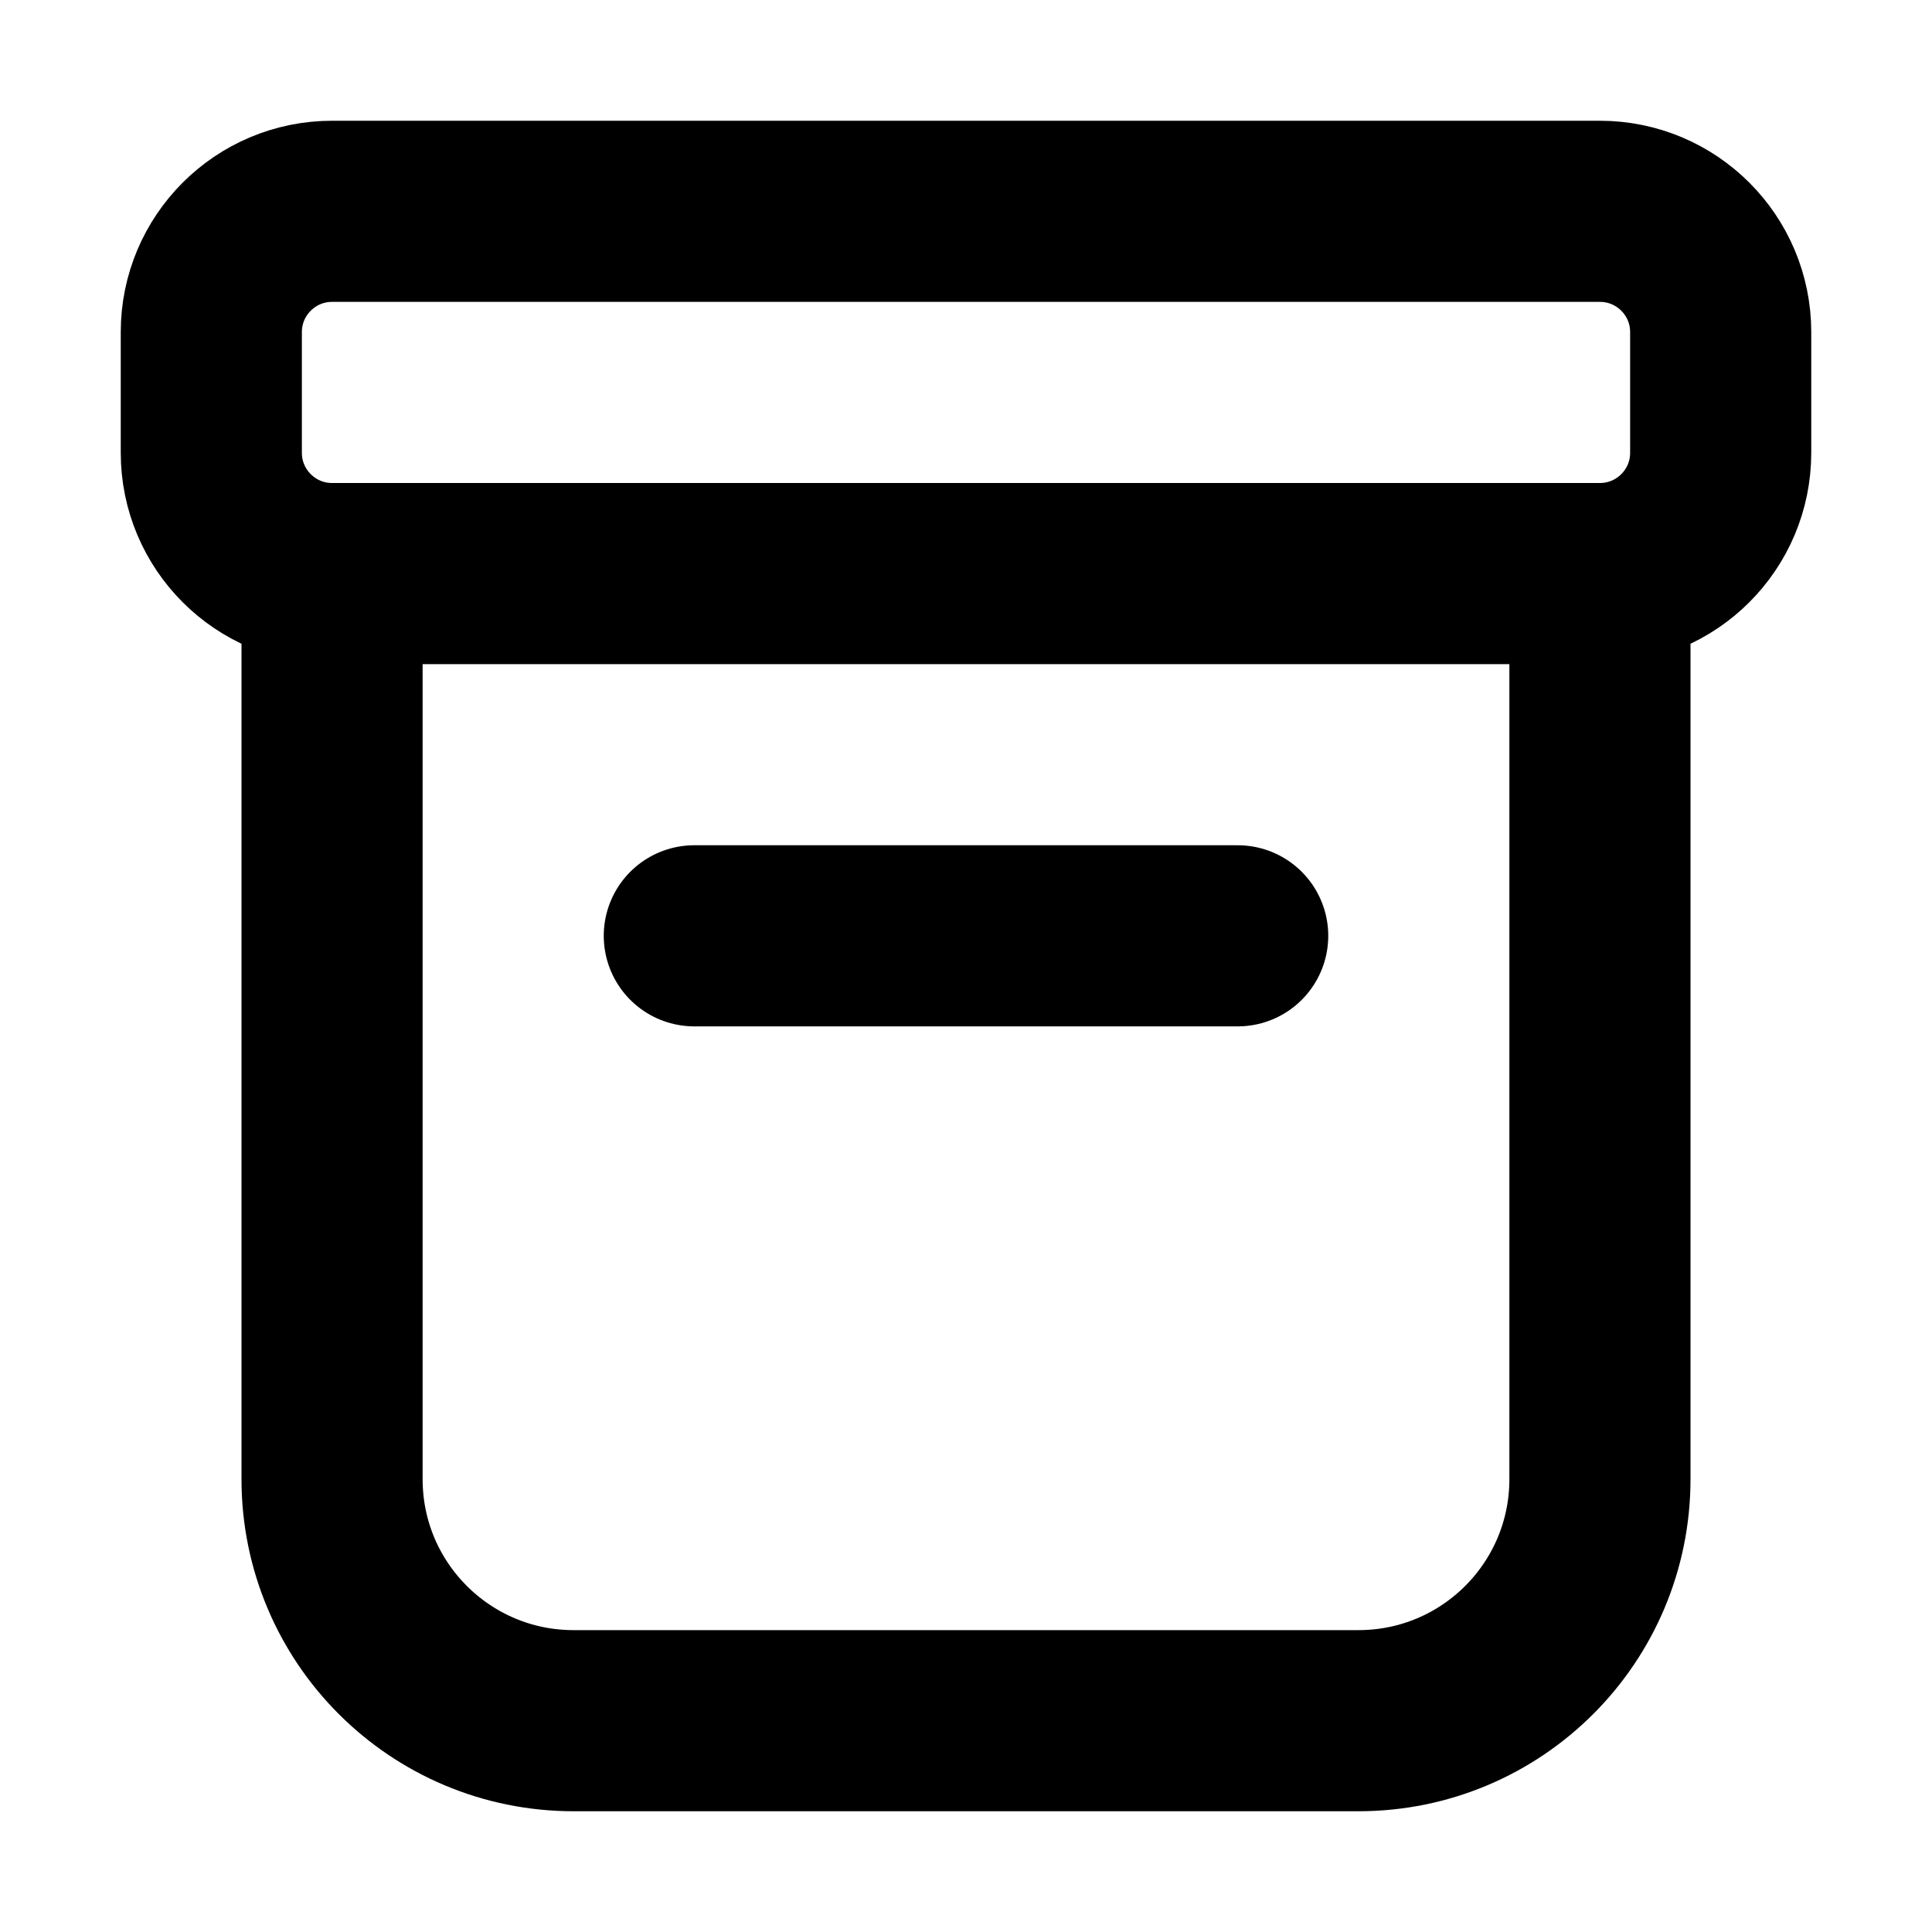 <?xml version="1.0" encoding="UTF-8"?>
<!DOCTYPE svg PUBLIC "-//W3C//DTD SVG 1.1//EN" "http://www.w3.org/Graphics/SVG/1.1/DTD/svg11.dtd">
<svg viewBox="0 0 16 16" width="100%" height="100%" fill="none" xmlns="http://www.w3.org/2000/svg">
<path d="M 13.25 4.75 H 2.75 C 2.198 4.75 1.75 4.302 1.75 3.75 V 2.75 C 1.75 2.198 2.198 1.75 2.75 1.75 H 13.25 C 13.802 1.75 14.25 2.198 14.25 2.75 V 3.75 C 14.25 4.302 13.802 4.75 13.25 4.75 Z M 2.75 4.75 V 12.25 C 2.75 13.355 3.645 14.25 4.75 14.25 H 11.25 C 12.355 14.25 13.25 13.355 13.25 12.25 V 4.75 M 5.75 7.75 H 10.25" stroke="black" stroke-width="1.5" stroke-linecap="round" stroke-linejoin="round"/>
</svg>